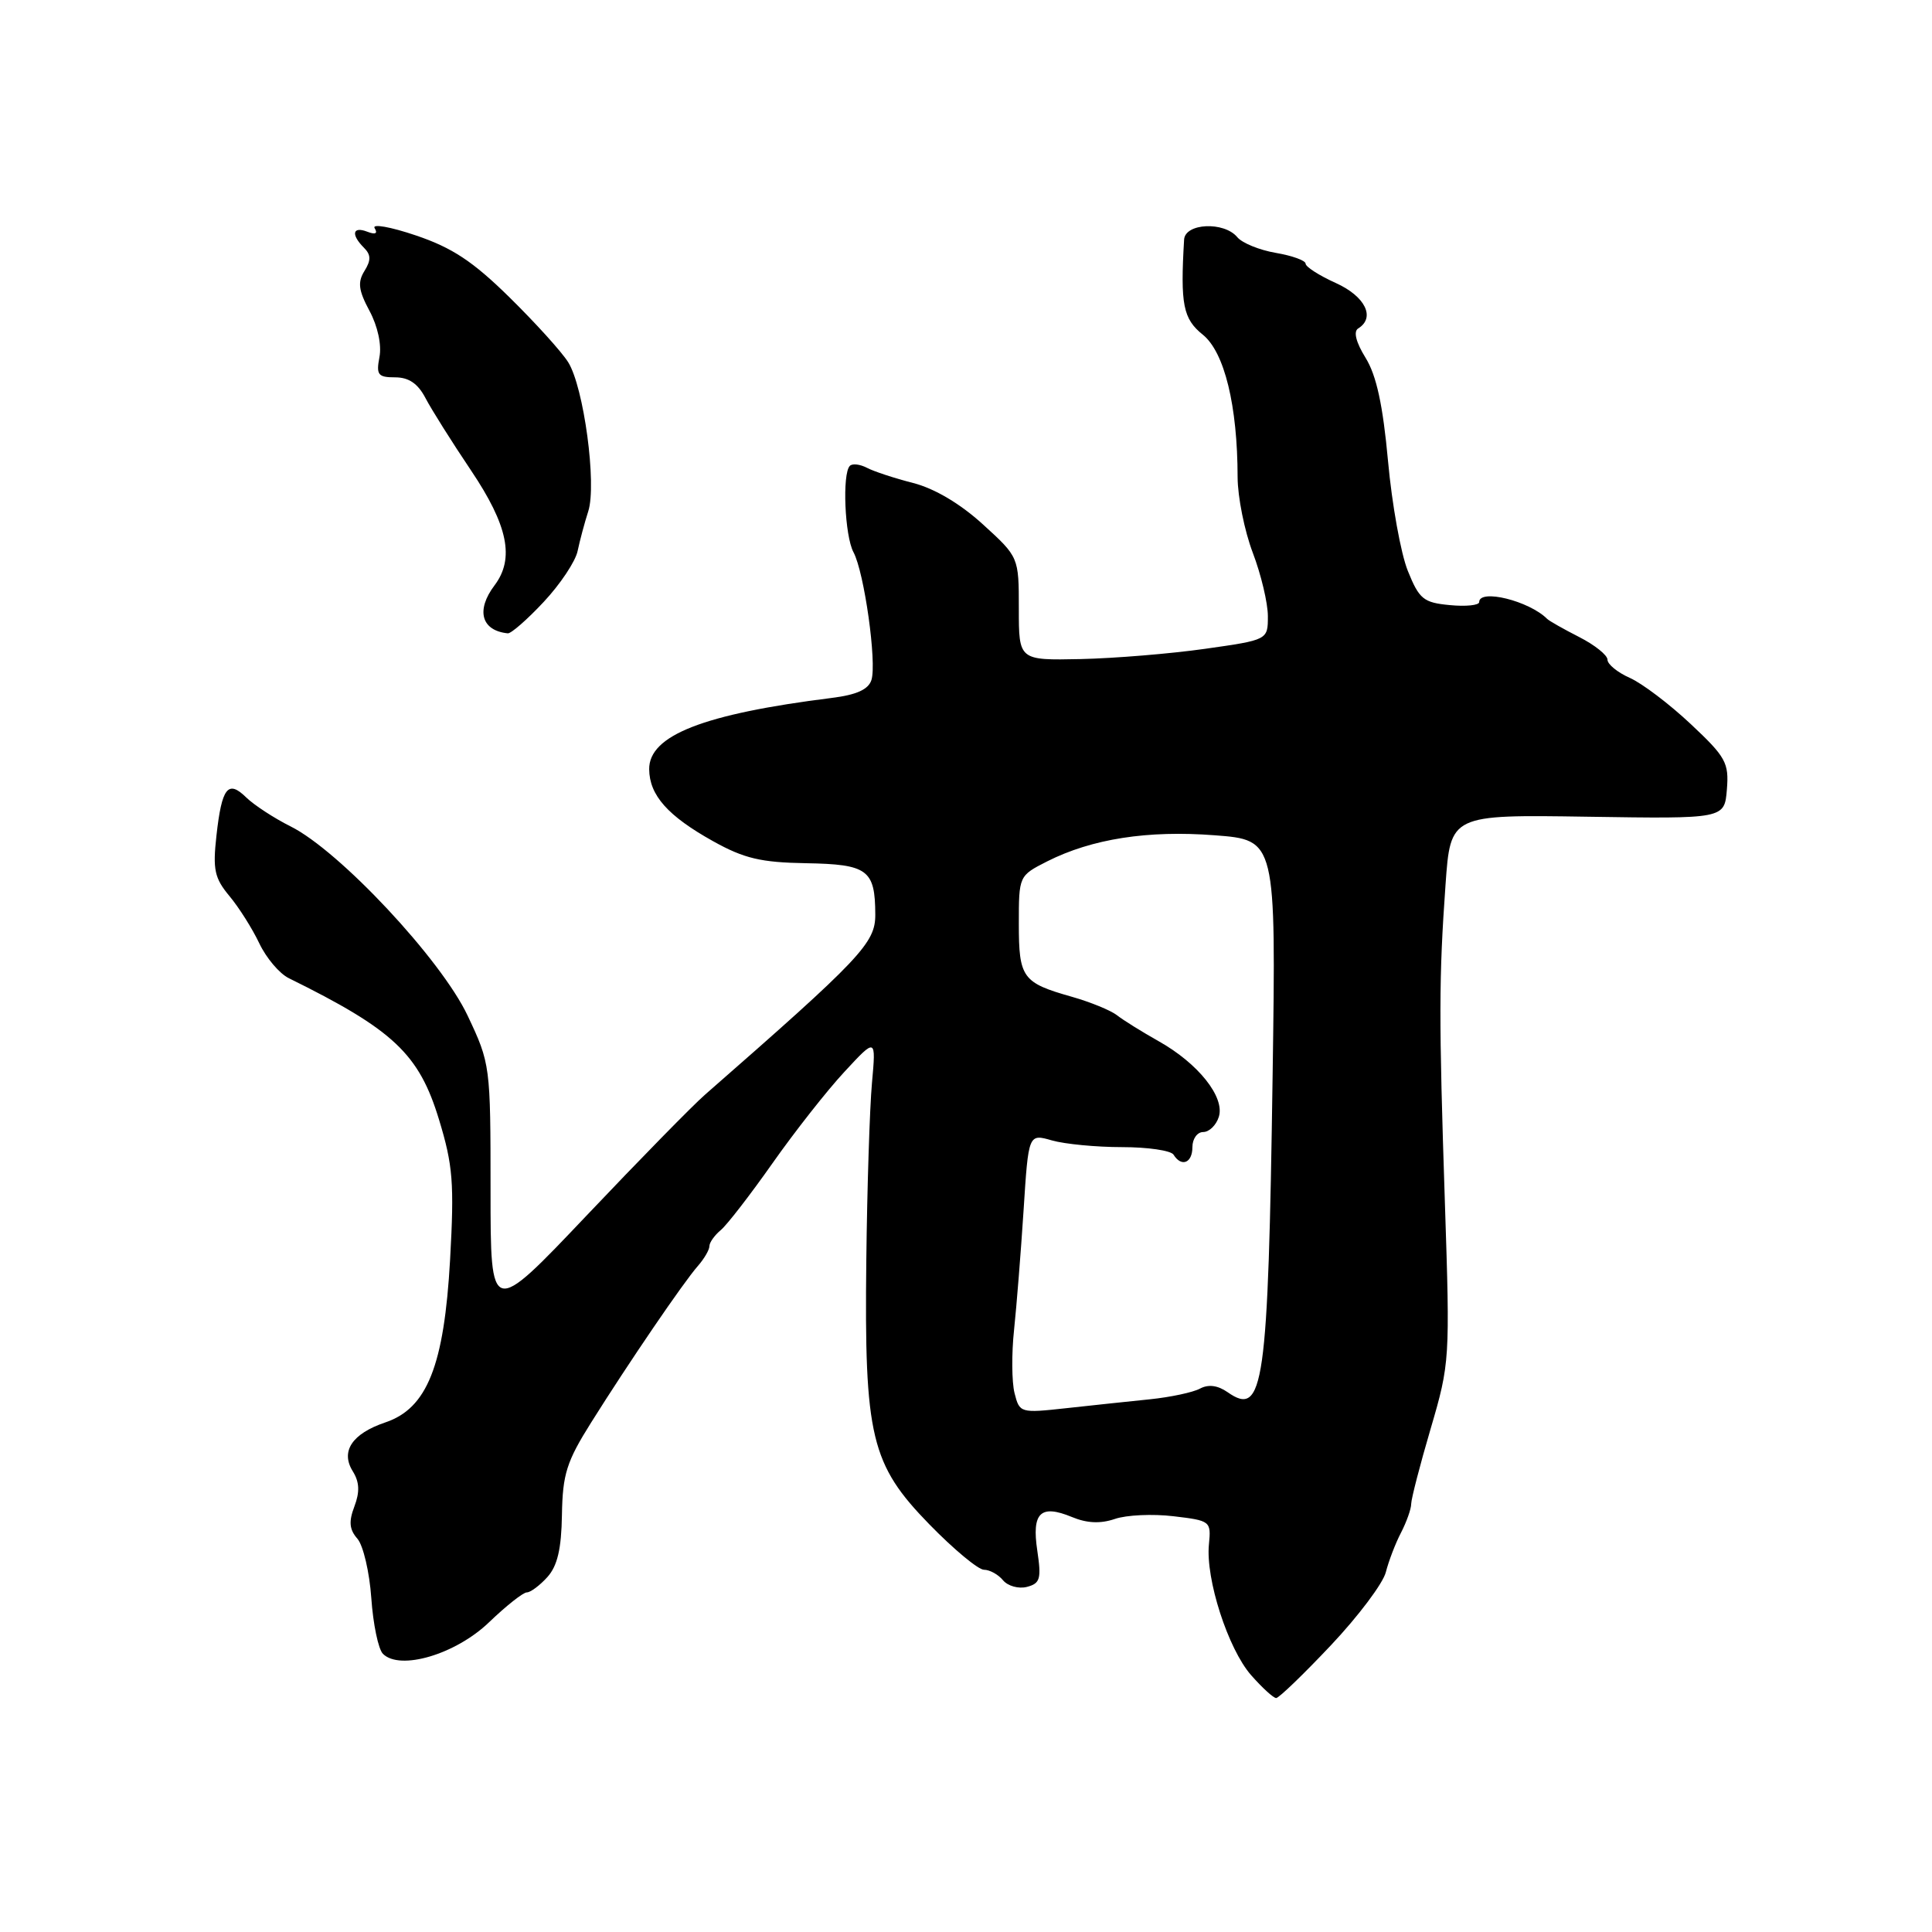 <?xml version="1.0" encoding="UTF-8" standalone="no"?>
<!DOCTYPE svg PUBLIC "-//W3C//DTD SVG 1.1//EN" "http://www.w3.org/Graphics/SVG/1.1/DTD/svg11.dtd" >
<svg xmlns="http://www.w3.org/2000/svg" xmlns:xlink="http://www.w3.org/1999/xlink" version="1.1" viewBox="0 0 256 256">
 <g >
 <path fill="currentColor"
d=" M 176.36 218.00 C 179.99 214.15 183.26 209.80 183.63 208.32 C 184.01 206.84 184.91 204.48 185.65 203.07 C 186.38 201.65 186.99 199.94 186.99 199.27 C 187.00 198.59 188.16 194.09 189.58 189.27 C 192.11 180.65 192.14 180.13 191.46 159.50 C 190.65 134.83 190.66 129.63 191.54 117.22 C 192.20 107.94 192.20 107.94 210.35 108.22 C 228.50 108.50 228.50 108.50 228.82 104.62 C 229.11 101.07 228.69 100.31 224.02 95.93 C 221.21 93.29 217.58 90.54 215.95 89.82 C 214.33 89.10 213.00 88.02 213.00 87.41 C 213.00 86.81 211.31 85.46 209.25 84.41 C 207.19 83.36 205.28 82.28 205.00 82.00 C 202.62 79.62 196.00 77.98 196.00 79.78 C 196.00 80.20 194.25 80.39 192.11 80.18 C 188.62 79.85 188.06 79.40 186.55 75.66 C 185.62 73.37 184.44 66.82 183.92 61.09 C 183.24 53.67 182.39 49.75 180.95 47.42 C 179.67 45.35 179.31 43.92 179.97 43.52 C 182.29 42.08 180.90 39.26 177.00 37.50 C 174.80 36.51 173.00 35.35 173.00 34.94 C 173.00 34.52 171.23 33.88 169.06 33.51 C 166.89 33.14 164.58 32.20 163.94 31.42 C 162.19 29.32 157.03 29.56 156.90 31.75 C 156.39 40.36 156.76 42.24 159.38 44.35 C 162.25 46.66 163.98 53.76 163.99 63.24 C 164.00 65.85 164.90 70.35 166.00 73.24 C 167.10 76.13 168.00 79.92 168.00 81.65 C 168.00 84.79 168.00 84.79 159.69 85.97 C 155.12 86.62 147.70 87.23 143.19 87.33 C 135.00 87.50 135.00 87.50 135.00 80.66 C 135.00 73.82 135.00 73.82 130.25 69.49 C 127.25 66.75 123.84 64.73 121.00 64.00 C 118.53 63.37 115.76 62.46 114.86 61.98 C 113.95 61.51 112.94 61.39 112.61 61.73 C 111.58 62.75 111.93 71.01 113.09 73.17 C 114.52 75.83 116.20 87.80 115.47 90.10 C 115.07 91.36 113.50 92.07 110.20 92.48 C 93.21 94.61 85.98 97.44 86.02 101.93 C 86.05 105.38 88.50 108.13 94.50 111.47 C 98.59 113.75 100.82 114.28 106.79 114.38 C 114.98 114.52 115.96 115.24 115.98 121.18 C 116.00 124.96 114.13 126.93 93.42 145.05 C 91.81 146.45 84.76 153.65 77.75 161.04 C 65.00 174.48 65.00 174.48 65.00 157.74 C 65.00 141.18 64.97 140.94 61.96 134.57 C 58.44 127.12 44.98 112.73 38.50 109.50 C 36.30 108.40 33.66 106.67 32.63 105.67 C 30.21 103.29 29.39 104.34 28.68 110.73 C 28.18 115.22 28.42 116.35 30.40 118.73 C 31.67 120.25 33.45 123.08 34.36 125.00 C 35.27 126.92 37.02 129.00 38.26 129.61 C 52.15 136.46 55.53 139.64 58.18 148.38 C 60.02 154.42 60.20 156.78 59.64 166.90 C 58.85 180.96 56.60 186.62 51.05 188.48 C 46.65 189.97 45.09 192.31 46.75 194.96 C 47.63 196.38 47.69 197.68 46.96 199.61 C 46.19 201.63 46.29 202.67 47.36 203.89 C 48.13 204.78 48.96 208.32 49.20 211.76 C 49.44 215.21 50.13 218.53 50.74 219.14 C 53.00 221.40 60.38 219.21 64.80 214.96 C 67.07 212.78 69.32 211.00 69.81 211.00 C 70.29 211.00 71.52 210.09 72.53 208.97 C 73.86 207.49 74.39 205.25 74.46 200.71 C 74.55 195.33 75.08 193.66 78.33 188.49 C 83.30 180.57 90.55 169.93 92.47 167.75 C 93.31 166.79 94.00 165.61 94.00 165.12 C 94.00 164.64 94.68 163.68 95.51 162.99 C 96.33 162.31 99.42 158.31 102.37 154.12 C 105.32 149.93 109.61 144.47 111.91 142.00 C 116.08 137.50 116.08 137.50 115.54 143.50 C 115.24 146.80 114.90 157.38 114.79 167.00 C 114.52 190.40 115.39 194.03 123.17 202.01 C 126.38 205.30 129.63 208.00 130.38 208.00 C 131.14 208.00 132.28 208.63 132.91 209.40 C 133.55 210.16 134.98 210.56 136.08 210.27 C 137.83 209.81 138.00 209.20 137.45 205.49 C 136.69 200.44 137.86 199.29 142.03 201.01 C 144.02 201.84 145.81 201.92 147.72 201.27 C 149.25 200.74 152.75 200.58 155.50 200.91 C 160.40 201.49 160.49 201.56 160.19 204.63 C 159.73 209.21 162.72 218.48 165.78 221.97 C 167.25 223.64 168.74 225.00 169.10 225.00 C 169.46 225.00 172.73 221.85 176.36 218.00 Z  M 72.05 79.75 C 74.24 77.41 76.26 74.38 76.54 73.00 C 76.83 71.62 77.46 69.26 77.95 67.74 C 79.09 64.17 77.36 51.31 75.29 48.00 C 74.43 46.62 70.92 42.75 67.50 39.39 C 62.66 34.63 59.91 32.82 55.12 31.20 C 51.73 30.05 49.26 29.62 49.64 30.23 C 50.09 30.95 49.74 31.12 48.66 30.70 C 46.71 29.95 46.48 31.08 48.22 32.82 C 49.16 33.76 49.18 34.48 48.29 35.91 C 47.37 37.39 47.50 38.47 48.96 41.19 C 50.05 43.22 50.59 45.71 50.28 47.31 C 49.83 49.67 50.08 50.00 52.36 50.00 C 54.17 50.00 55.38 50.83 56.38 52.75 C 57.17 54.26 59.88 58.57 62.41 62.33 C 67.31 69.62 68.21 74.01 65.53 77.56 C 63.03 80.87 63.78 83.57 67.29 83.92 C 67.72 83.96 69.87 82.09 72.05 79.75 Z  M 134.43 184.59 C 134.06 183.11 134.03 179.34 134.37 176.20 C 134.70 173.07 135.27 165.94 135.63 160.36 C 136.28 150.22 136.28 150.22 139.38 151.11 C 141.09 151.60 145.28 152.00 148.68 152.00 C 152.09 152.00 155.16 152.45 155.50 153.00 C 156.55 154.69 158.00 154.11 158.00 152.00 C 158.00 150.90 158.64 150.00 159.43 150.00 C 160.22 150.00 161.15 149.10 161.50 147.99 C 162.33 145.38 158.77 140.90 153.50 137.95 C 151.30 136.71 148.82 135.17 148.00 134.52 C 147.18 133.88 144.47 132.77 142.00 132.07 C 135.47 130.22 135.00 129.57 135.00 122.40 C 135.00 116.06 135.01 116.04 138.75 114.14 C 144.67 111.15 152.08 109.99 160.97 110.68 C 169.08 111.30 169.08 111.30 168.63 142.40 C 168.03 183.75 167.45 187.83 162.66 184.47 C 161.35 183.56 160.12 183.40 159.00 184.00 C 158.07 184.50 155.10 185.13 152.40 185.41 C 149.71 185.68 144.71 186.22 141.30 186.59 C 135.19 187.26 135.10 187.23 134.43 184.59 Z "/>
</g>
</svg>